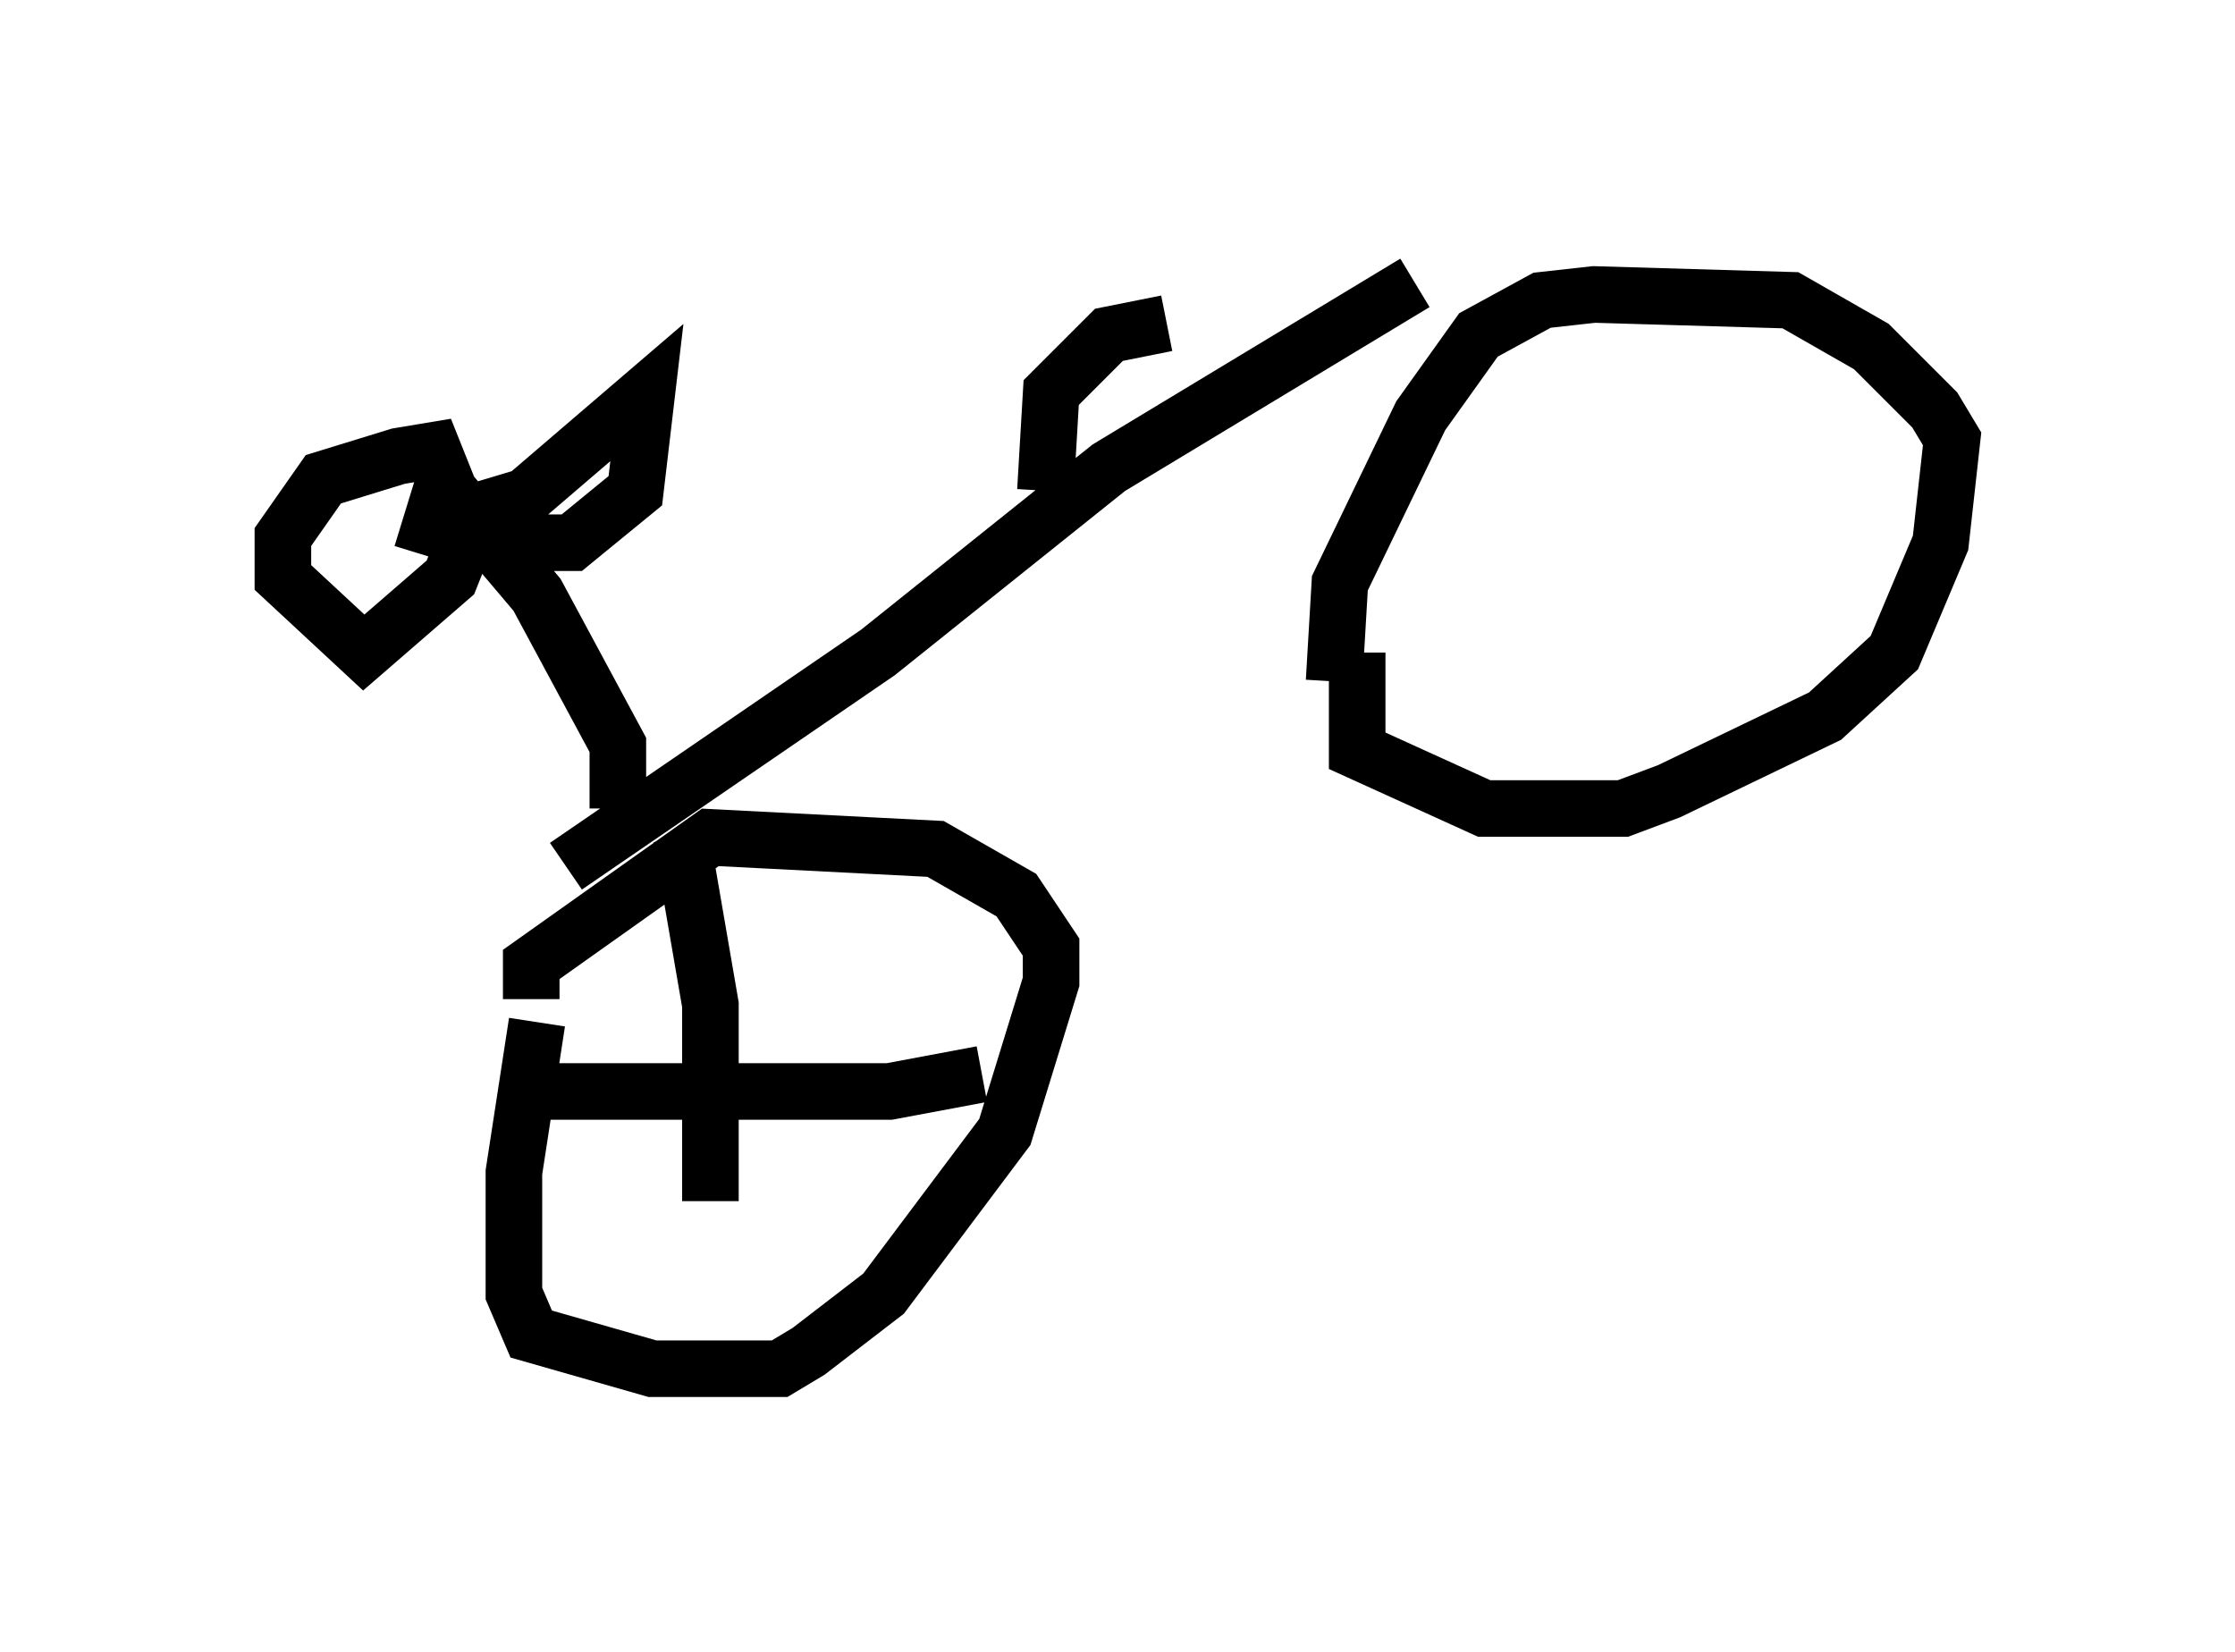 <?xml version="1.0" encoding="utf-8" ?>
<svg baseProfile="full" height="29.192" version="1.1" width="39.502" xmlns="http://www.w3.org/2000/svg" xmlns:ev="http://www.w3.org/2001/xml-events" xmlns:xlink="http://www.w3.org/1999/xlink"><defs /><rect fill="white" height="29.192" width="39.502" x="0" y="0" /><path d="M10.206, 17.148 m-0.715, 0.919 l-0.408, 2.654 0.0, 2.144 l0.306, 0.715 2.144, 0.613 l2.246, 0.0 0.51, -0.306 l1.327, -1.021 2.144, -2.858 l0.817, -2.654 0.0, -0.613 l-0.613, -0.919 -1.429, -0.817 l-3.981, -0.204 -3.165, 2.246 l0.0, 0.613 m0.0, 0.0 l0.0, 0.0 m14.598, -6.125 l0.0, 1.735 2.246, 1.021 l2.45, 0.0 0.817, -0.306 l2.756, -1.327 1.225, -1.123 l0.817, -1.94 0.204, -1.838 l-0.306, -0.51 -1.123, -1.123 l-1.429, -0.817 -3.471, -0.102 l-0.919, 0.102 -1.123, 0.613 l-1.021, 1.429 -1.429, 2.96 l-0.102, 1.735 m-13.577, 3.267 l5.513, -3.777 4.083, -3.267 l5.41, -3.267 m-14.088, 9.29 l0.0, -1.123 -1.429, -2.654 l-1.123, -1.327 -0.408, 1.021 l-1.531, 1.327 -1.429, -1.327 l0.0, -0.715 0.715, -1.021 l1.327, -0.408 0.613, -0.102 l0.204, 0.51 -0.408, 1.327 m0.817, -0.715 l1.021, -0.306 2.144, -1.838 l-0.204, 1.735 -1.123, 0.919 l-1.225, 0.0 m9.596, -0.919 l0.102, -1.735 1.021, -1.021 l1.021, -0.204 m-8.065, 15.517 l0.0, -3.471 -0.51, -2.96 m-2.858, 4.492 l6.533, 0.0 1.633, -0.306 " fill="none" stroke="black" stroke-width="1" /></svg>